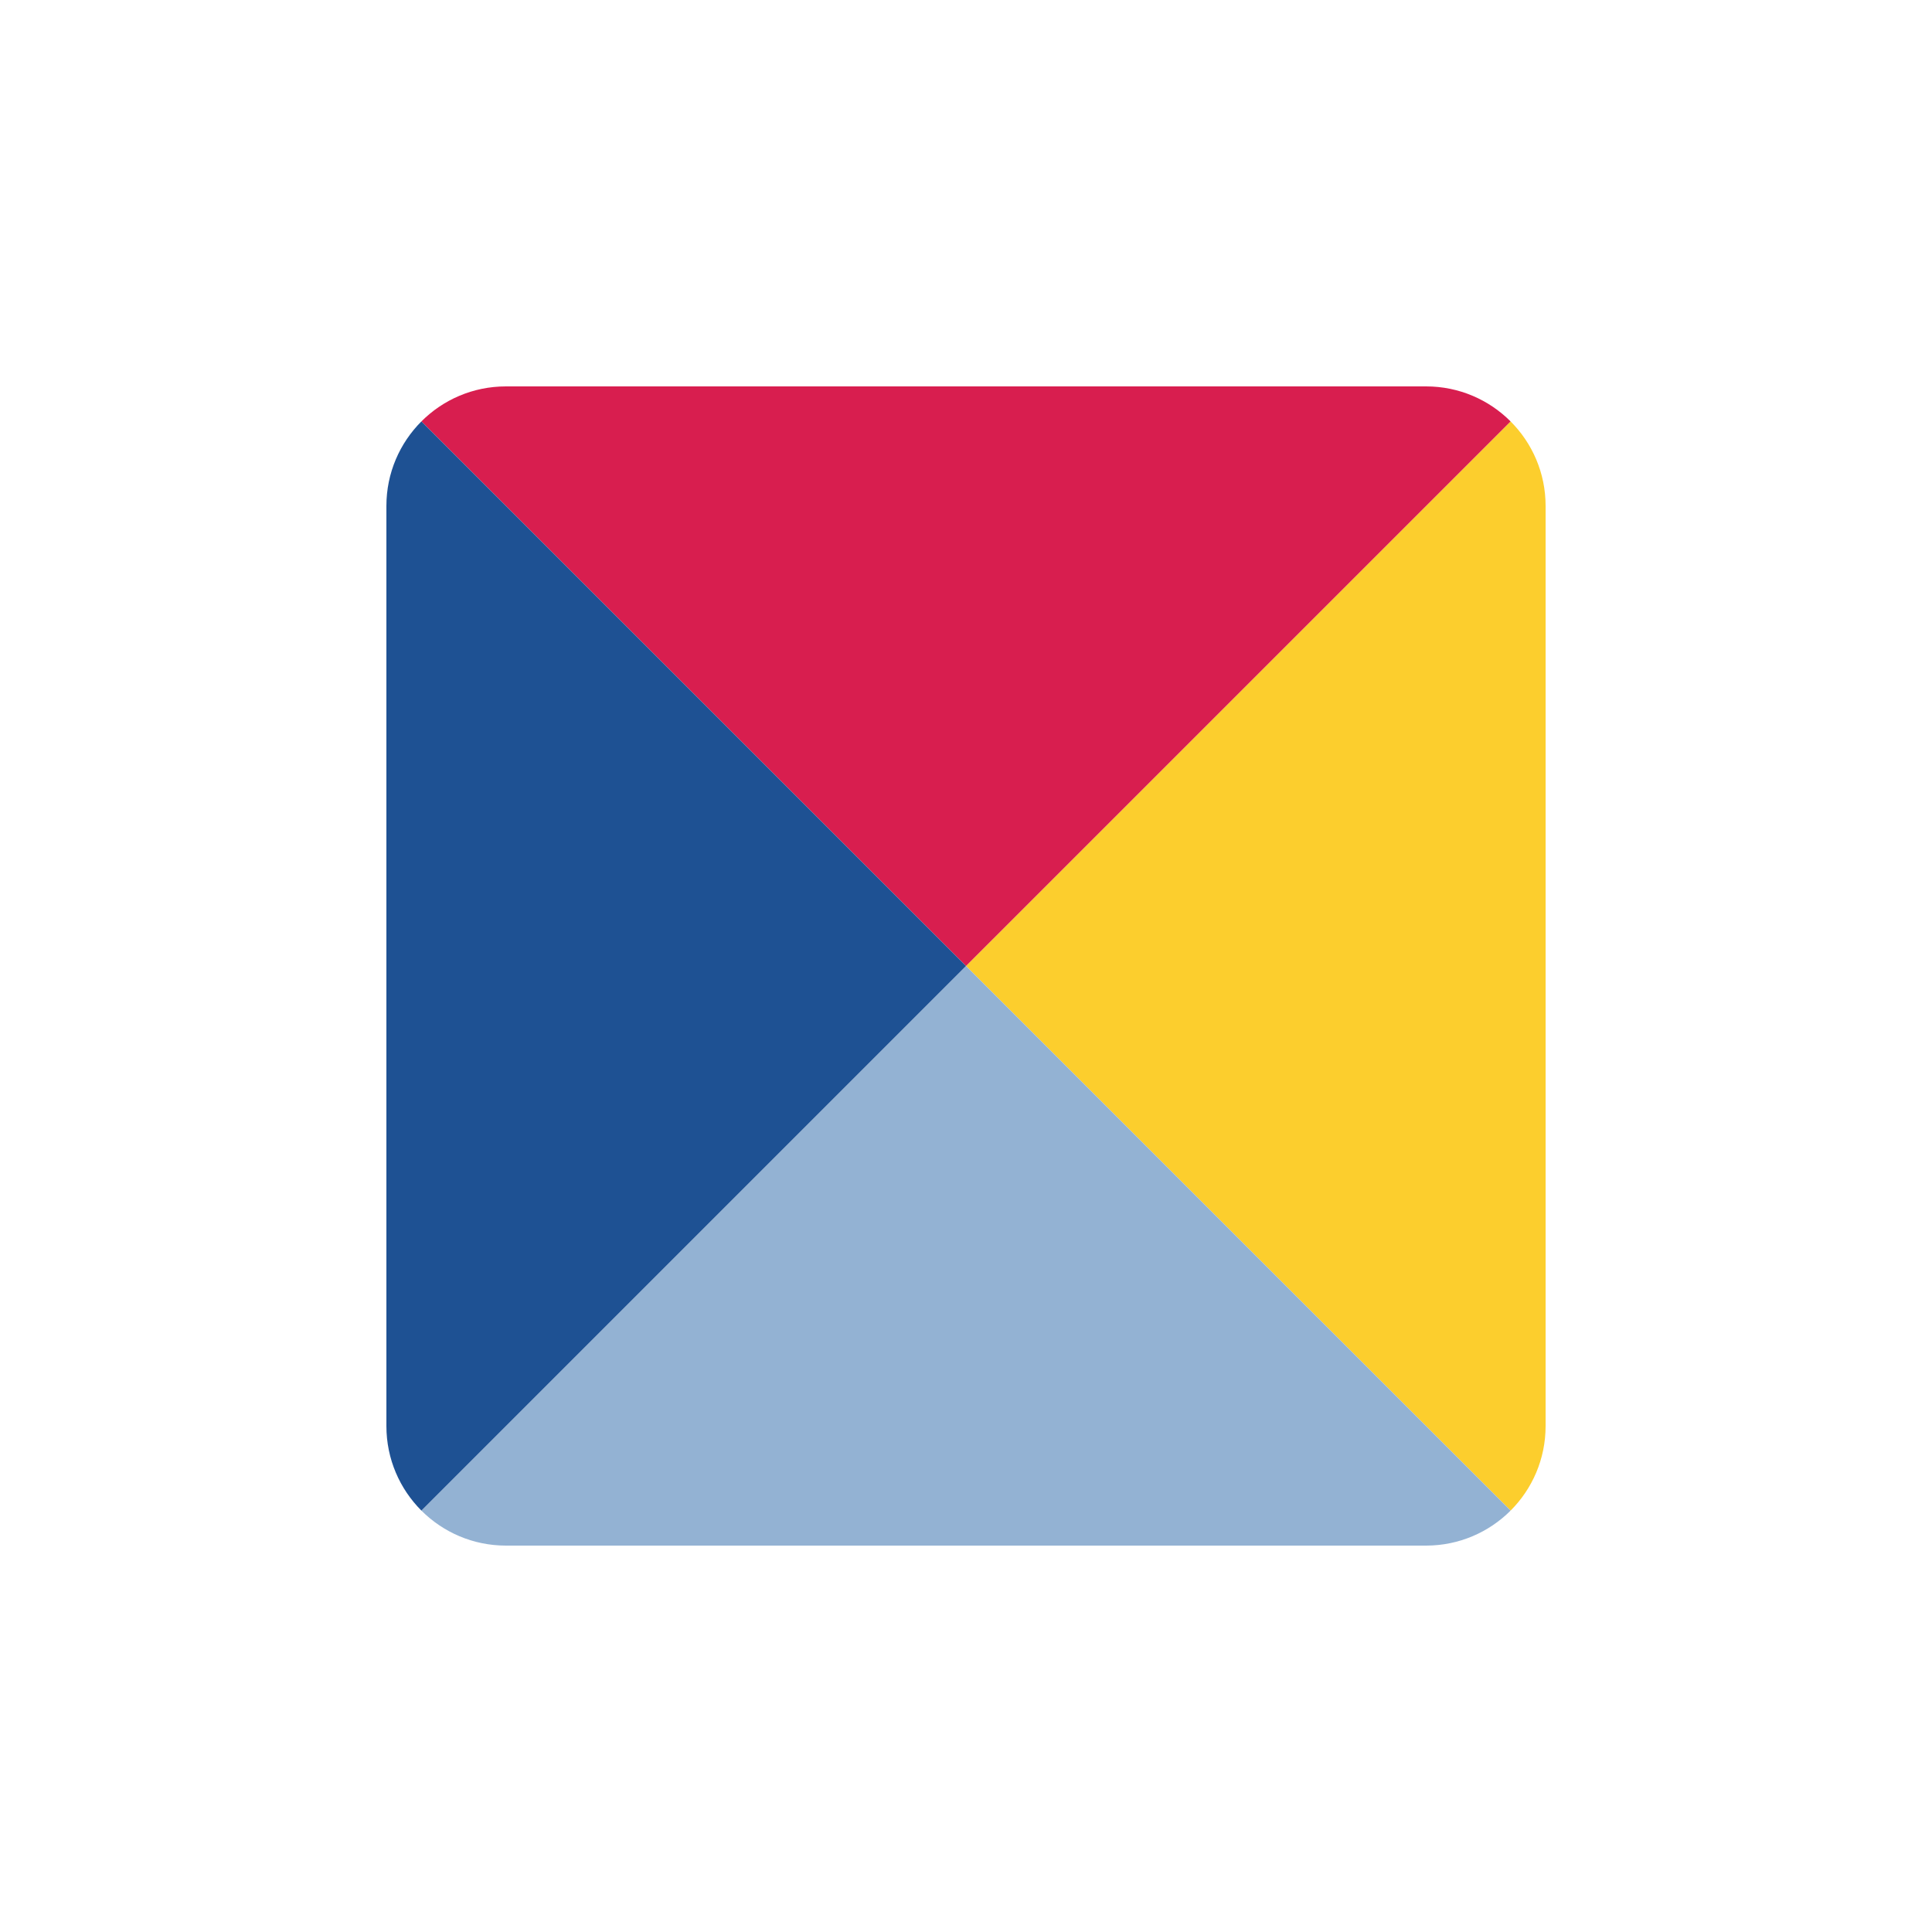 <svg width="60" height="60" viewBox="0 0 60 60" fill="none" xmlns="http://www.w3.org/2000/svg">
<g clip-path="url(#clip0)">
<path d="M46.913 13.088L30 30L46.913 46.913C47.585 46.241 48 45.313 48 44.287V15.712C48 14.687 47.585 13.759 46.913 13.088Z" fill="#FCCE2D"/>
<path d="M46.913 13.088C46.241 12.415 45.313 12 44.288 12H15.713C14.687 12 13.759 12.415 13.087 13.087L30 30L46.913 13.088Z" fill="#D81E4F"/>
<path d="M13.087 46.913C13.759 47.584 14.687 48 15.712 48H37.454H37.454H44.288C45.313 48 46.241 47.584 46.913 46.913L30 30L13.087 46.913Z" fill="#93B2D3"/>
<path d="M13.087 13.087C12.416 13.759 12 14.687 12 15.712V44.288C12 45.313 12.416 46.241 13.087 46.913L30 30L13.087 13.087Z" fill="#1E5193"/>
</g>
<defs>
<clipPath id="clip0">
<path d="M12 12H48V48H12V12Z" fill="white"/>
</clipPath>
</defs>
</svg>
